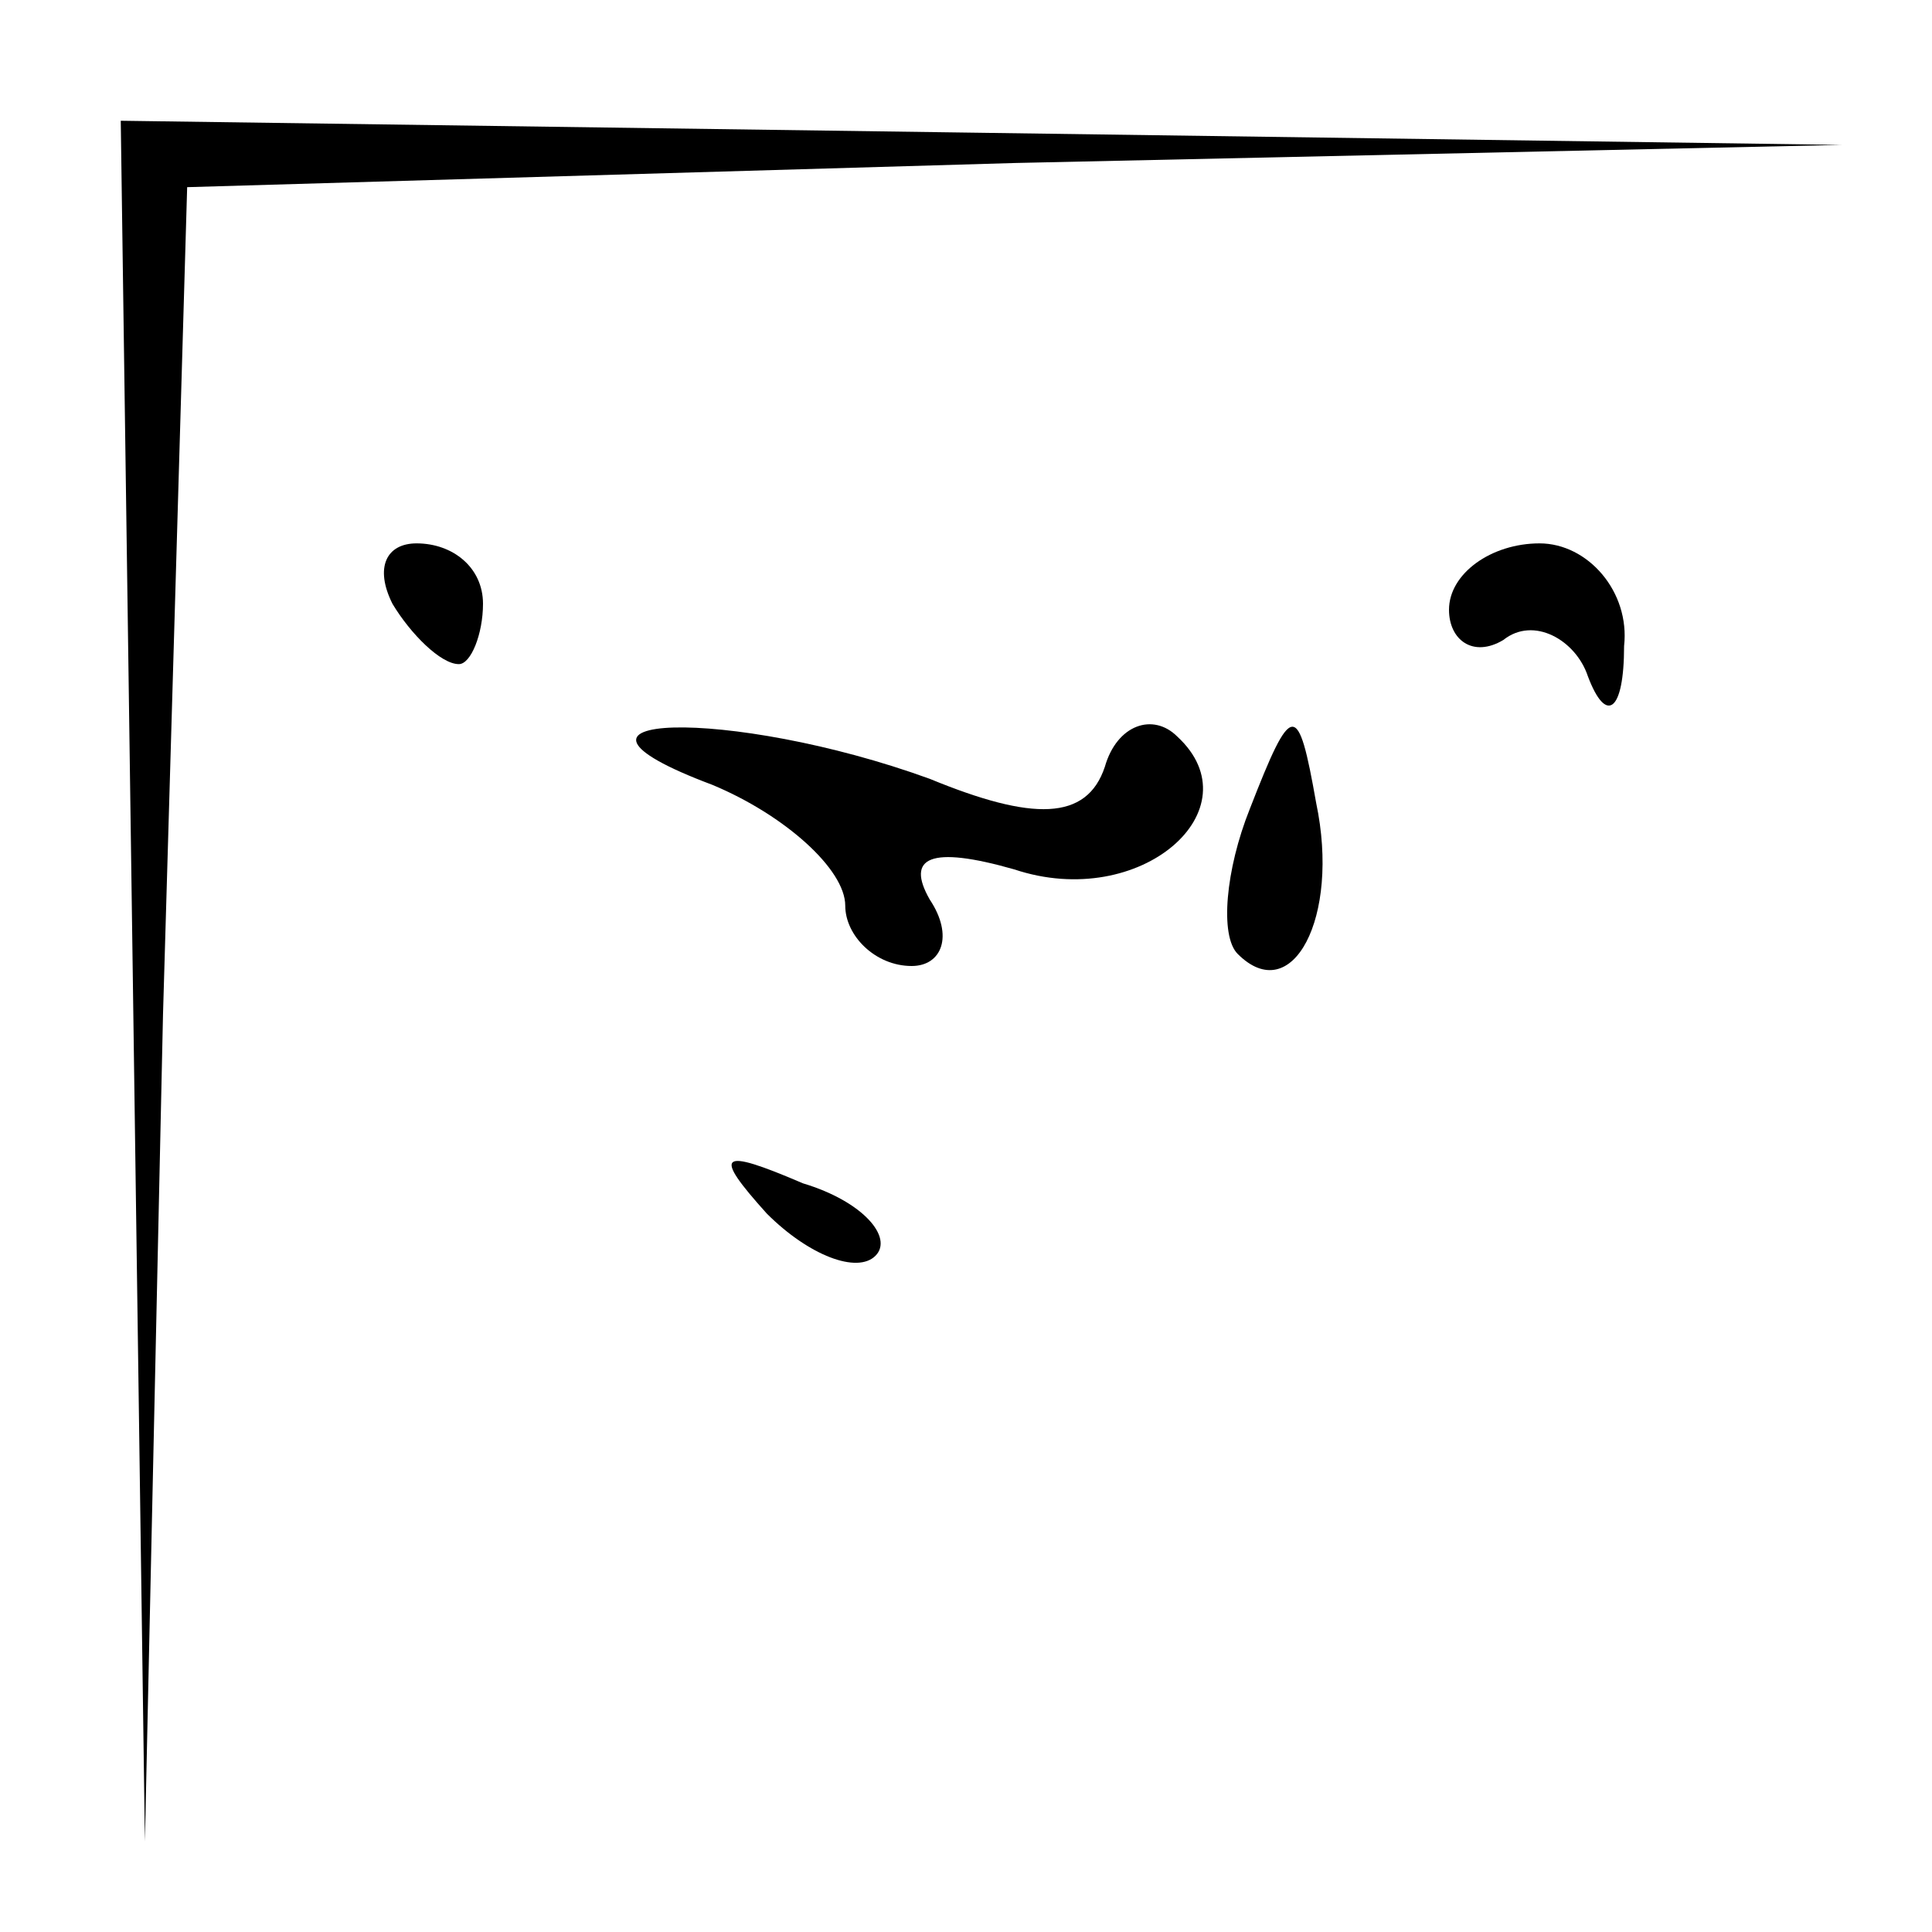 <?xml version="1.0" standalone="no"?>
<!DOCTYPE svg PUBLIC "-//W3C//DTD SVG 20010904//EN"
 "http://www.w3.org/TR/2001/REC-SVG-20010904/DTD/svg10.dtd">
<svg version="1.0" xmlns="http://www.w3.org/2000/svg"
 width="32pt" height="32pt" viewBox="0 0 32 32"
 preserveAspectRatio="xMidYMid meet">
<g transform="translate(0,32) scale(0.1,-0.1)"
fill="#000000" stroke="none">
<path fill="#000000" stroke="none" d="M22 158 l2 -143 3 137 4 137 137 4 137
3 -142 2 -143 2 2 -142z"/>
<path fill="#000000" stroke="none" d="M65 220 c3 -5 8 -10 11 -10 2 0 4 5 4
10 0 6 -5 10 -11 10 -5 0 -7 -4 -4 -10z"/>
<path fill="#000000" stroke="none" d="M240 219 c0 -5 4 -8 9 -5 5 4 12 0 14
-6 3 -8 6 -6 6 5 1 9 -6 17 -14 17 -8 0 -15 -5 -15 -11z"/>
<path fill="#000000" stroke="none" d="M118 190 c12 -5 22 -14 22 -20 0 -5 5
-10 11 -10 5 0 7 5 3 11 -4 7 0 9 14 5 21 -7 40 10 27 22 -4 4 -10 2 -12 -5
-3 -9 -12 -9 -29 -2 -33 12 -68 11 -36 -1z"/>
<path fill="#000000" stroke="none" d="M207 186 c-4 -10 -5 -21 -2 -24 9 -9
17 6 13 25 -3 17 -4 17 -11 -1z"/>
<path fill="#000000" stroke="none" d="M127 119 c7 -7 15 -10 18 -7 3 3 -2 9
-12 12 -14 6 -15 5 -6 -5z"/>
</g>
</svg>
